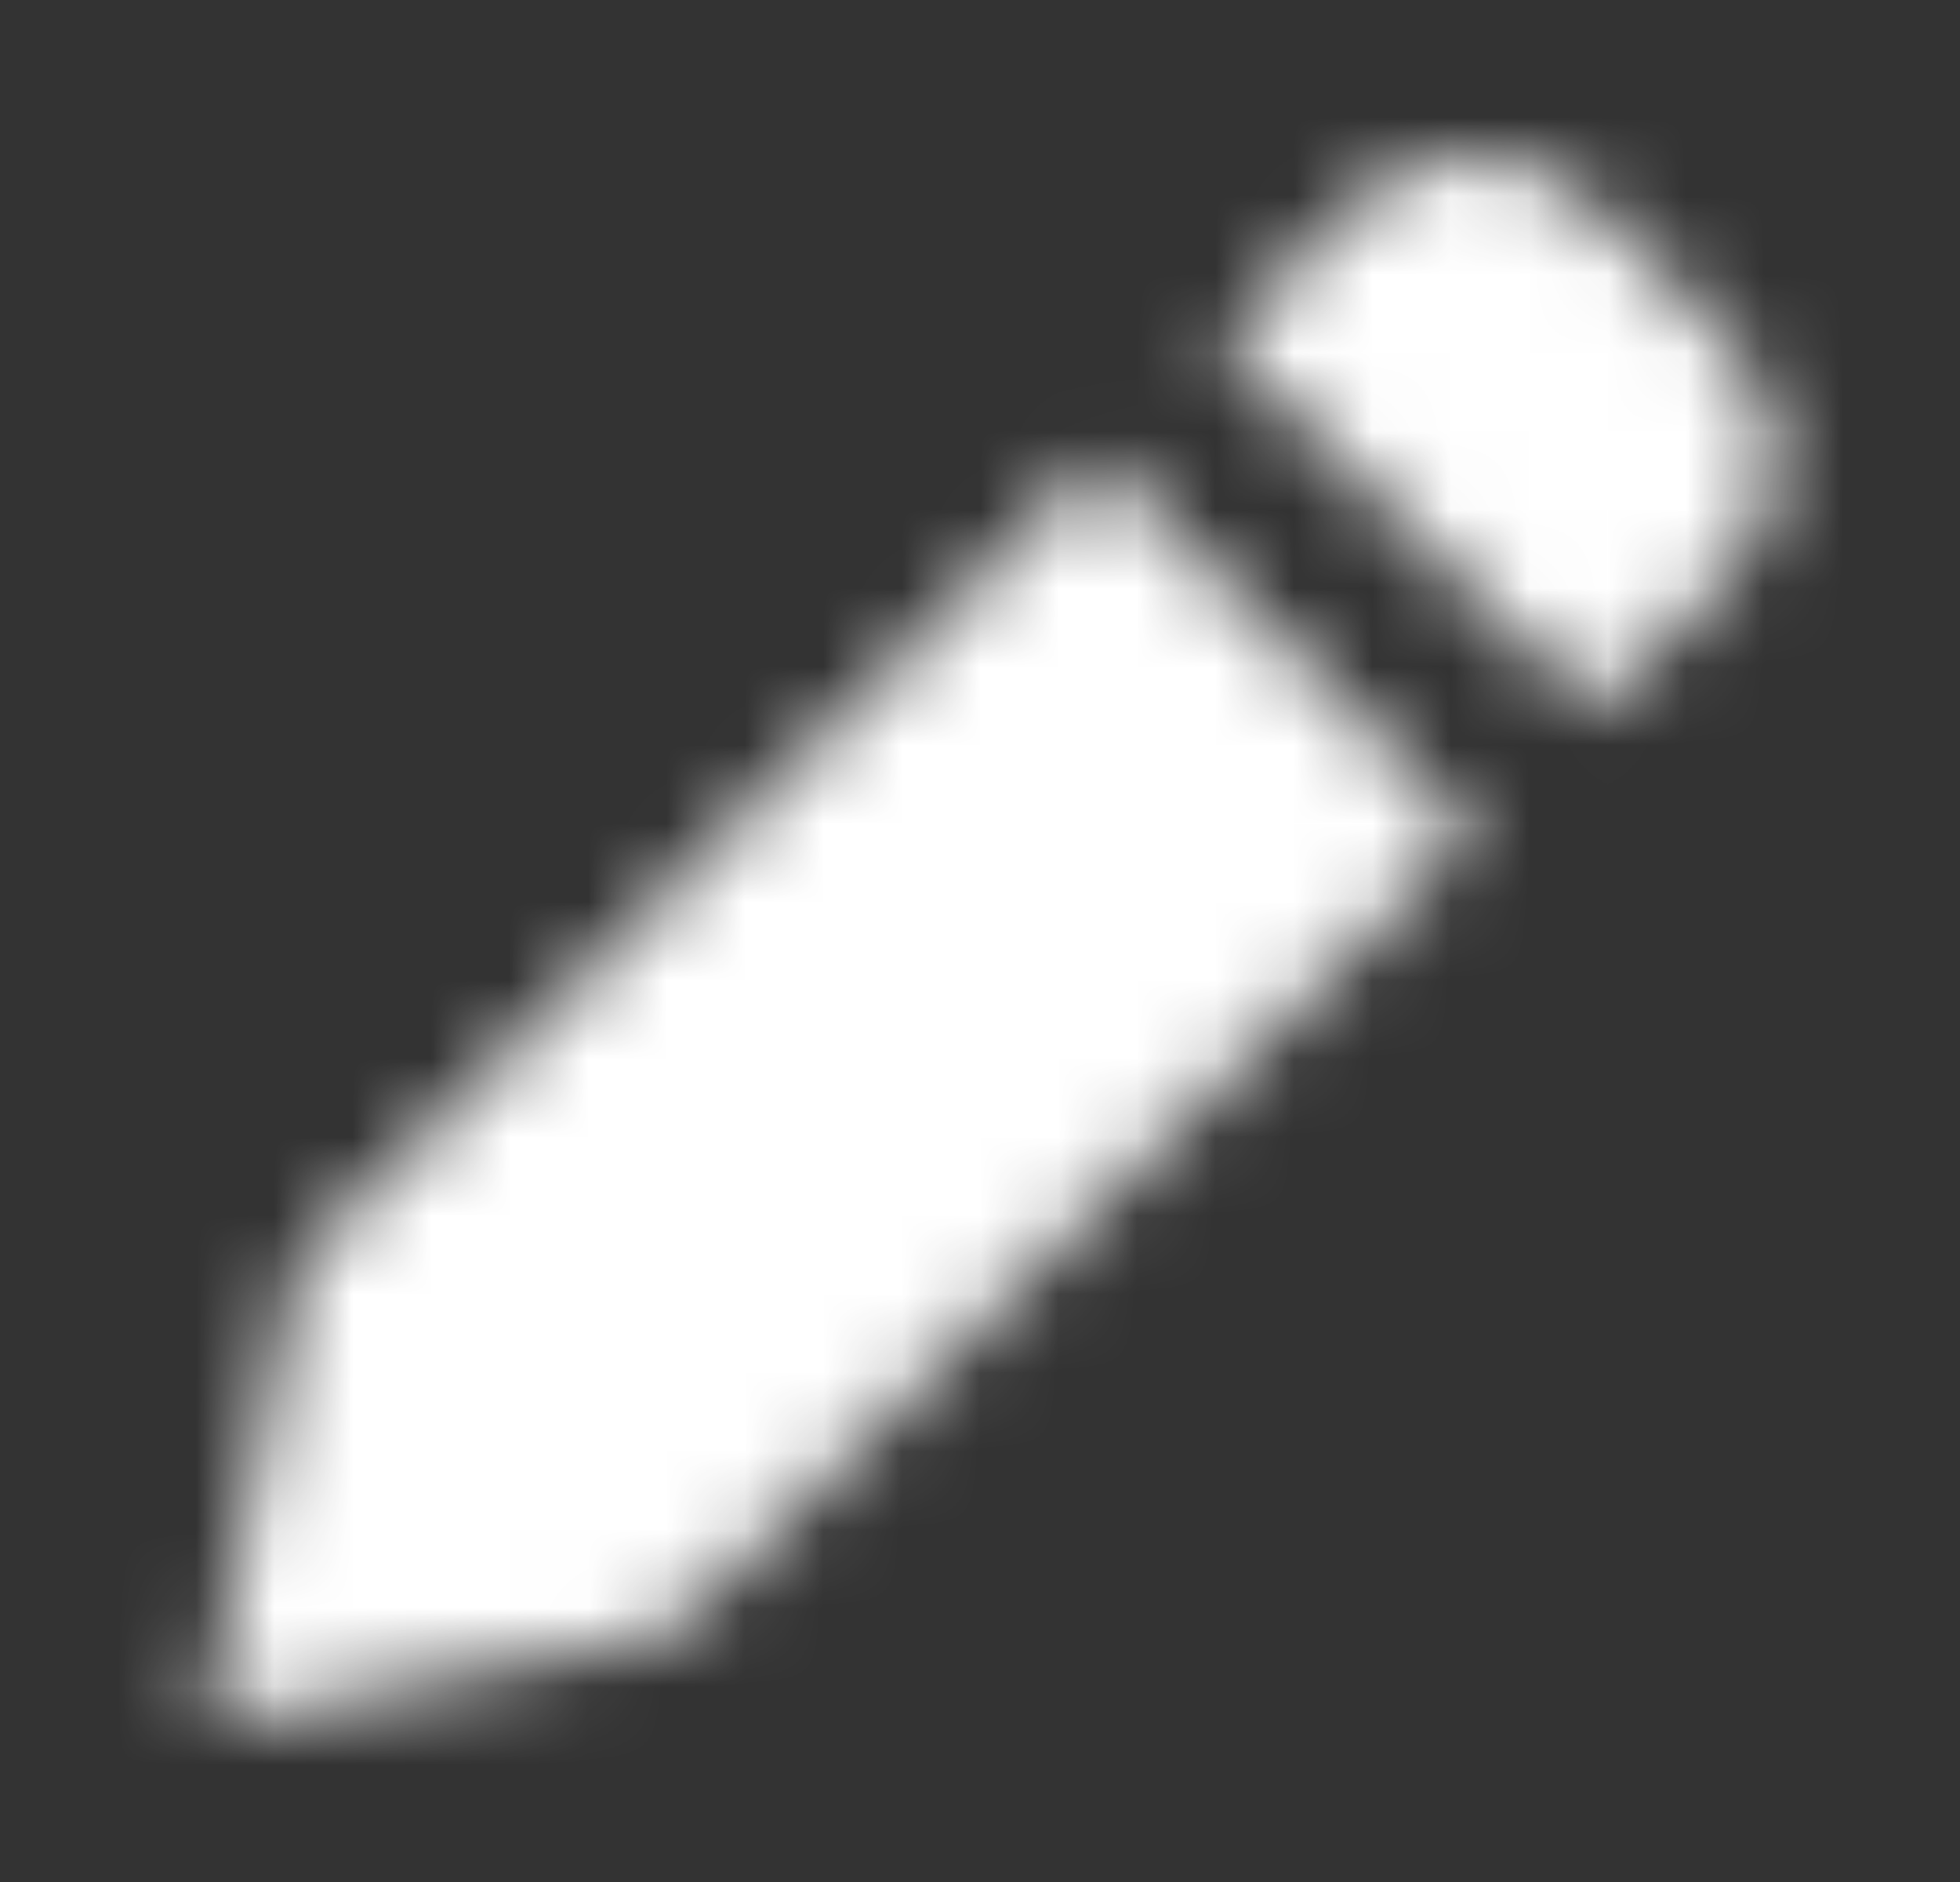 <svg width="25" height="24" viewBox="0 0 25 24" fill="none" xmlns="http://www.w3.org/2000/svg">
<rect x="0" y="0" width="25" height="24" fill="#333333" stroke="none"/>
<mask id="mask0_269_8036" style="mask-type:alpha" maskUnits="userSpaceOnUse" x="2" y="1" width="21" height="21">
<path d="M8.777 20.608L18.777 10.608L14.027 5.858L4.027 15.858C3.889 15.996 3.792 16.169 3.744 16.358L2.636 22L8.277 20.891C8.466 20.844 8.639 20.746 8.777 20.608ZM22.006 7.38C22.409 6.976 22.636 6.429 22.636 5.858C22.636 5.287 22.409 4.74 22.006 4.336L20.299 2.63C19.895 2.226 19.348 2 18.777 2C18.207 2 17.659 2.226 17.256 2.63L15.549 4.336L20.299 9.086L22.006 7.38Z" fill="#006FFD"/>
</mask>
<g mask="url(#mask0_269_8036)">
<rect x="0.636" y="-0" width="24" height="24" fill="#fff"/>
</g>
</svg>
